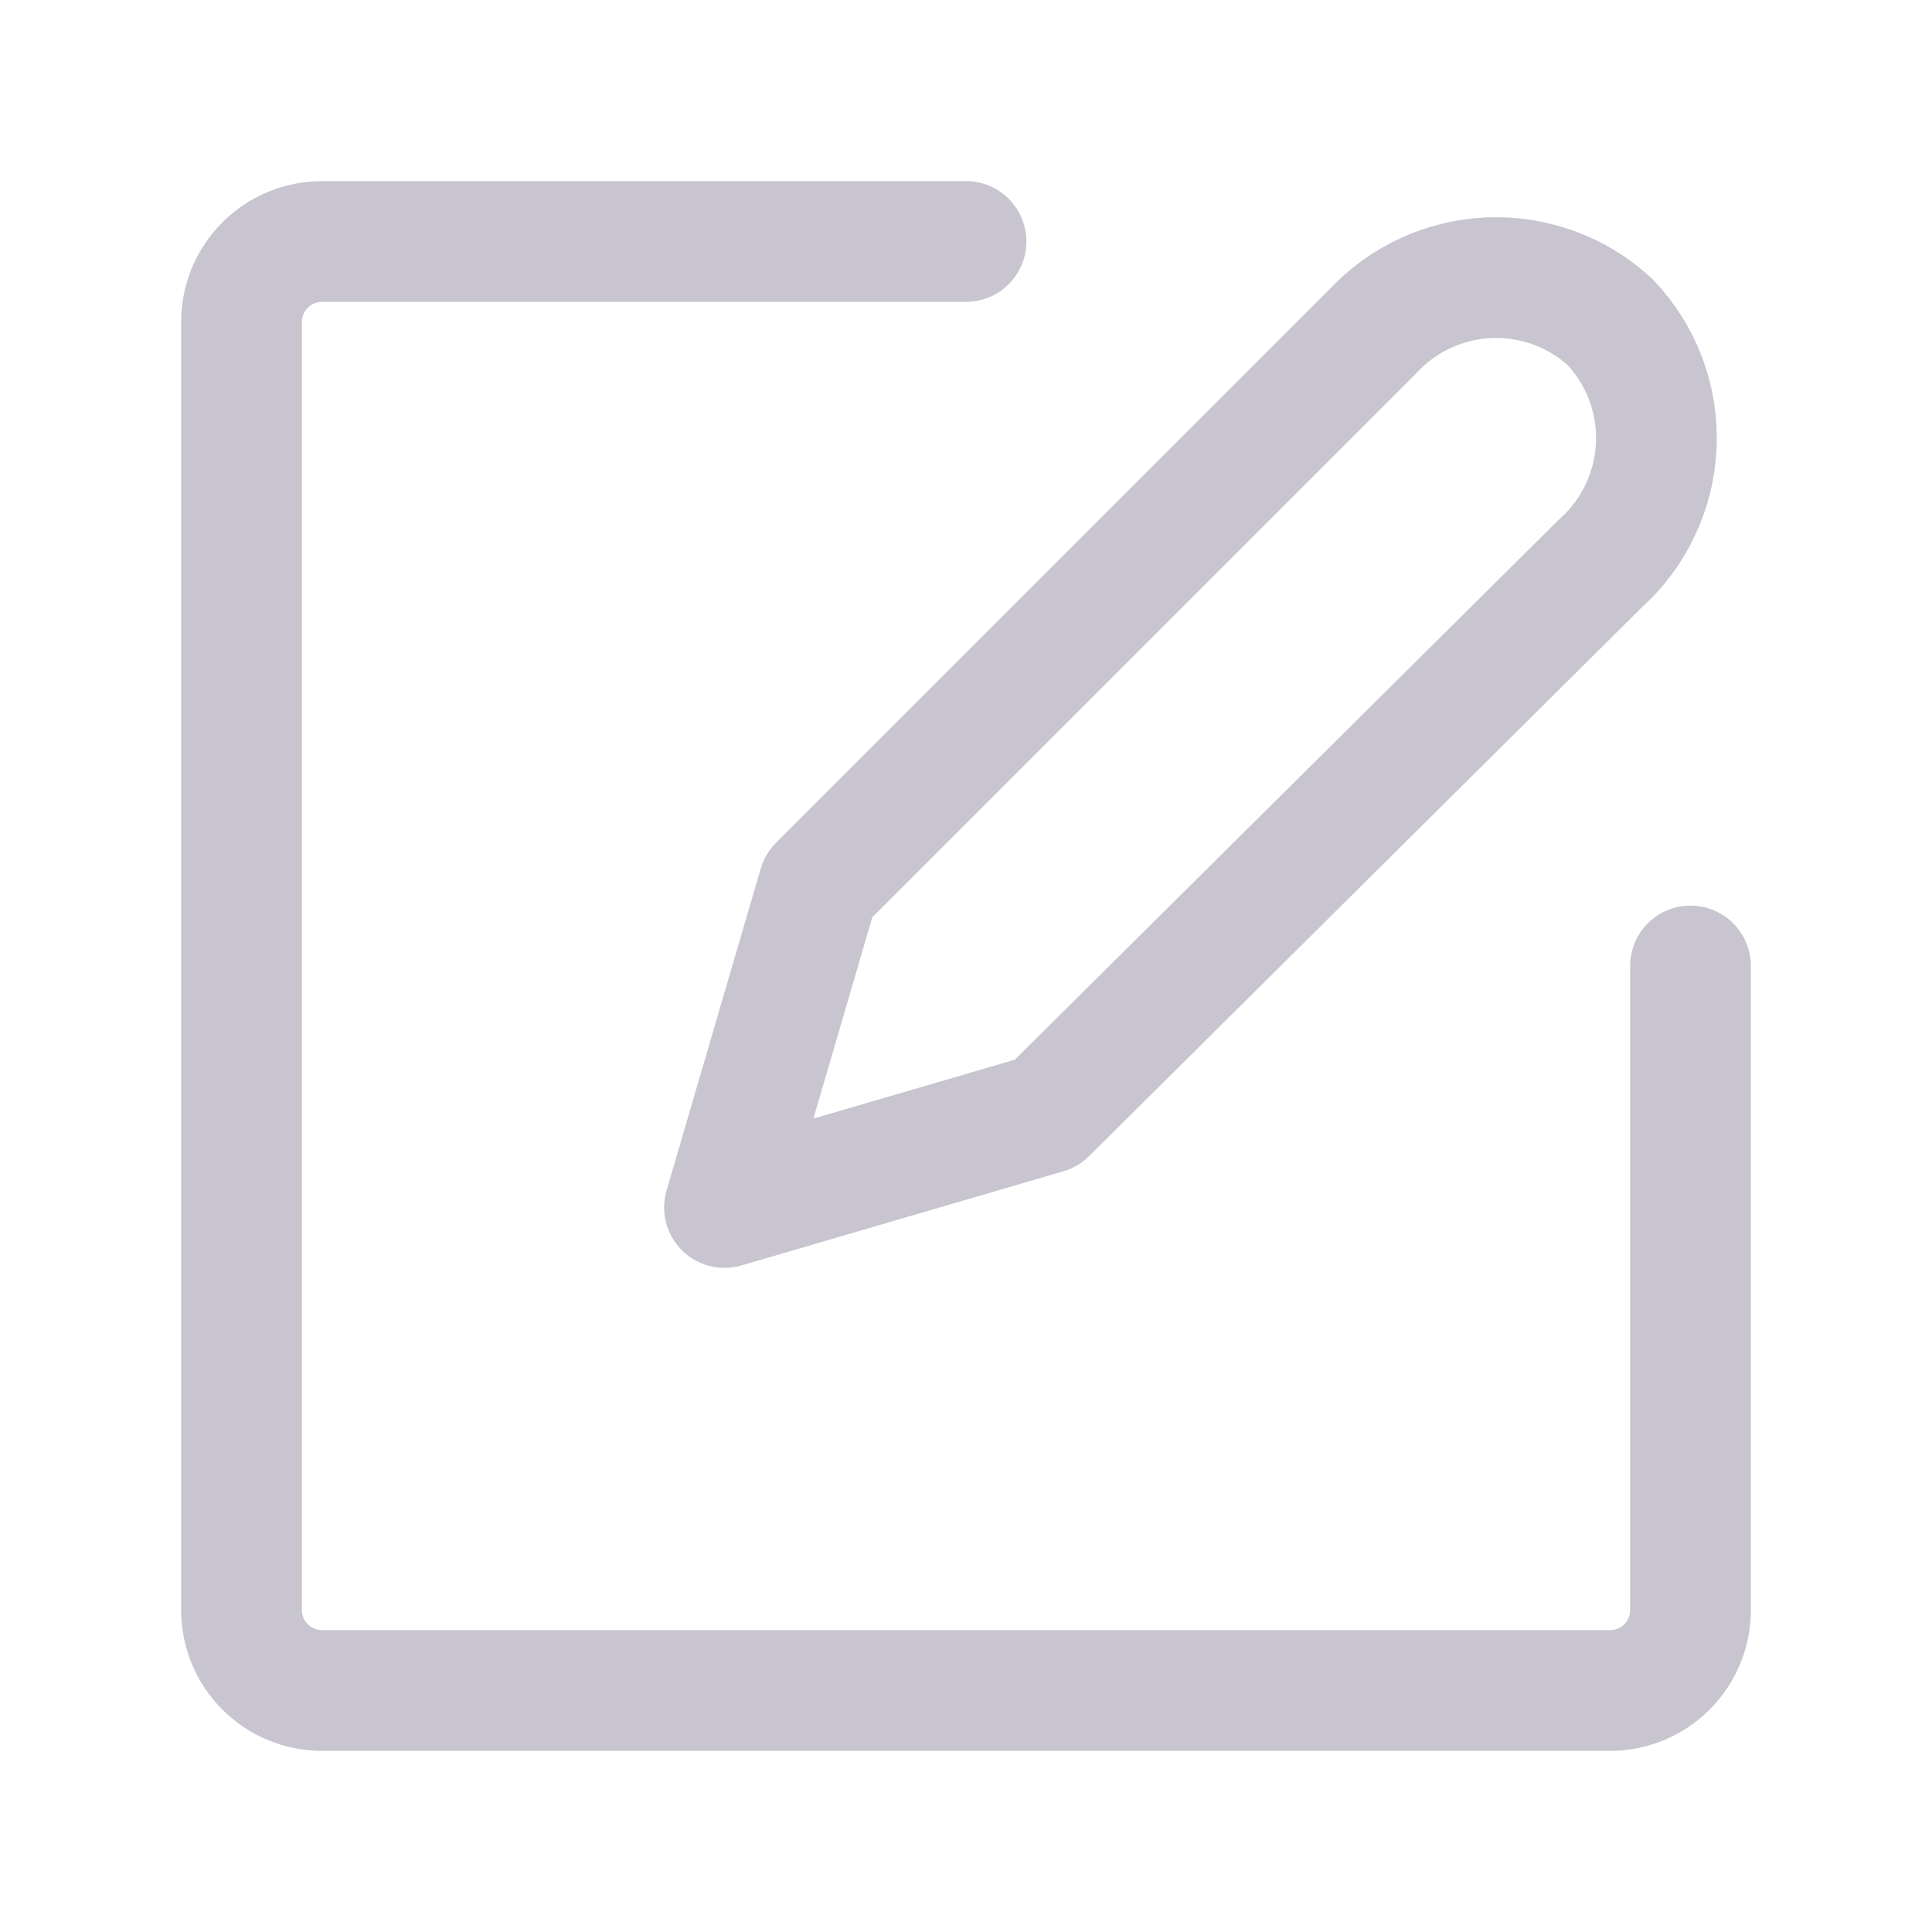 <svg width="24" height="24" viewBox="0 0 24 24" fill="none" xmlns="http://www.w3.org/2000/svg">
<path d="M20 4C19.593 3.625 19.053 3.428 18.5 3.45C17.947 3.473 17.426 3.713 17.05 4.12L10.17 11L9 15L13 13.83L19.88 7C20.089 6.813 20.258 6.587 20.377 6.333C20.497 6.08 20.564 5.805 20.575 5.525C20.587 5.246 20.541 4.966 20.443 4.704C20.344 4.442 20.193 4.203 20 4Z" stroke="#C8C5D0" stroke-width="1.5" stroke-linecap="round" stroke-linejoin="round"/>
<path d="M12 3H4C3.735 3 3.48 3.105 3.293 3.293C3.105 3.48 3 3.735 3 4V20C3 20.265 3.105 20.52 3.293 20.707C3.48 20.895 3.735 21 4 21H20C20.265 21 20.52 20.895 20.707 20.707C20.895 20.52 21 20.265 21 20V12" stroke="#C8C5D0" stroke-width="1.5" stroke-linecap="round" stroke-linejoin="round"/>
</svg>
